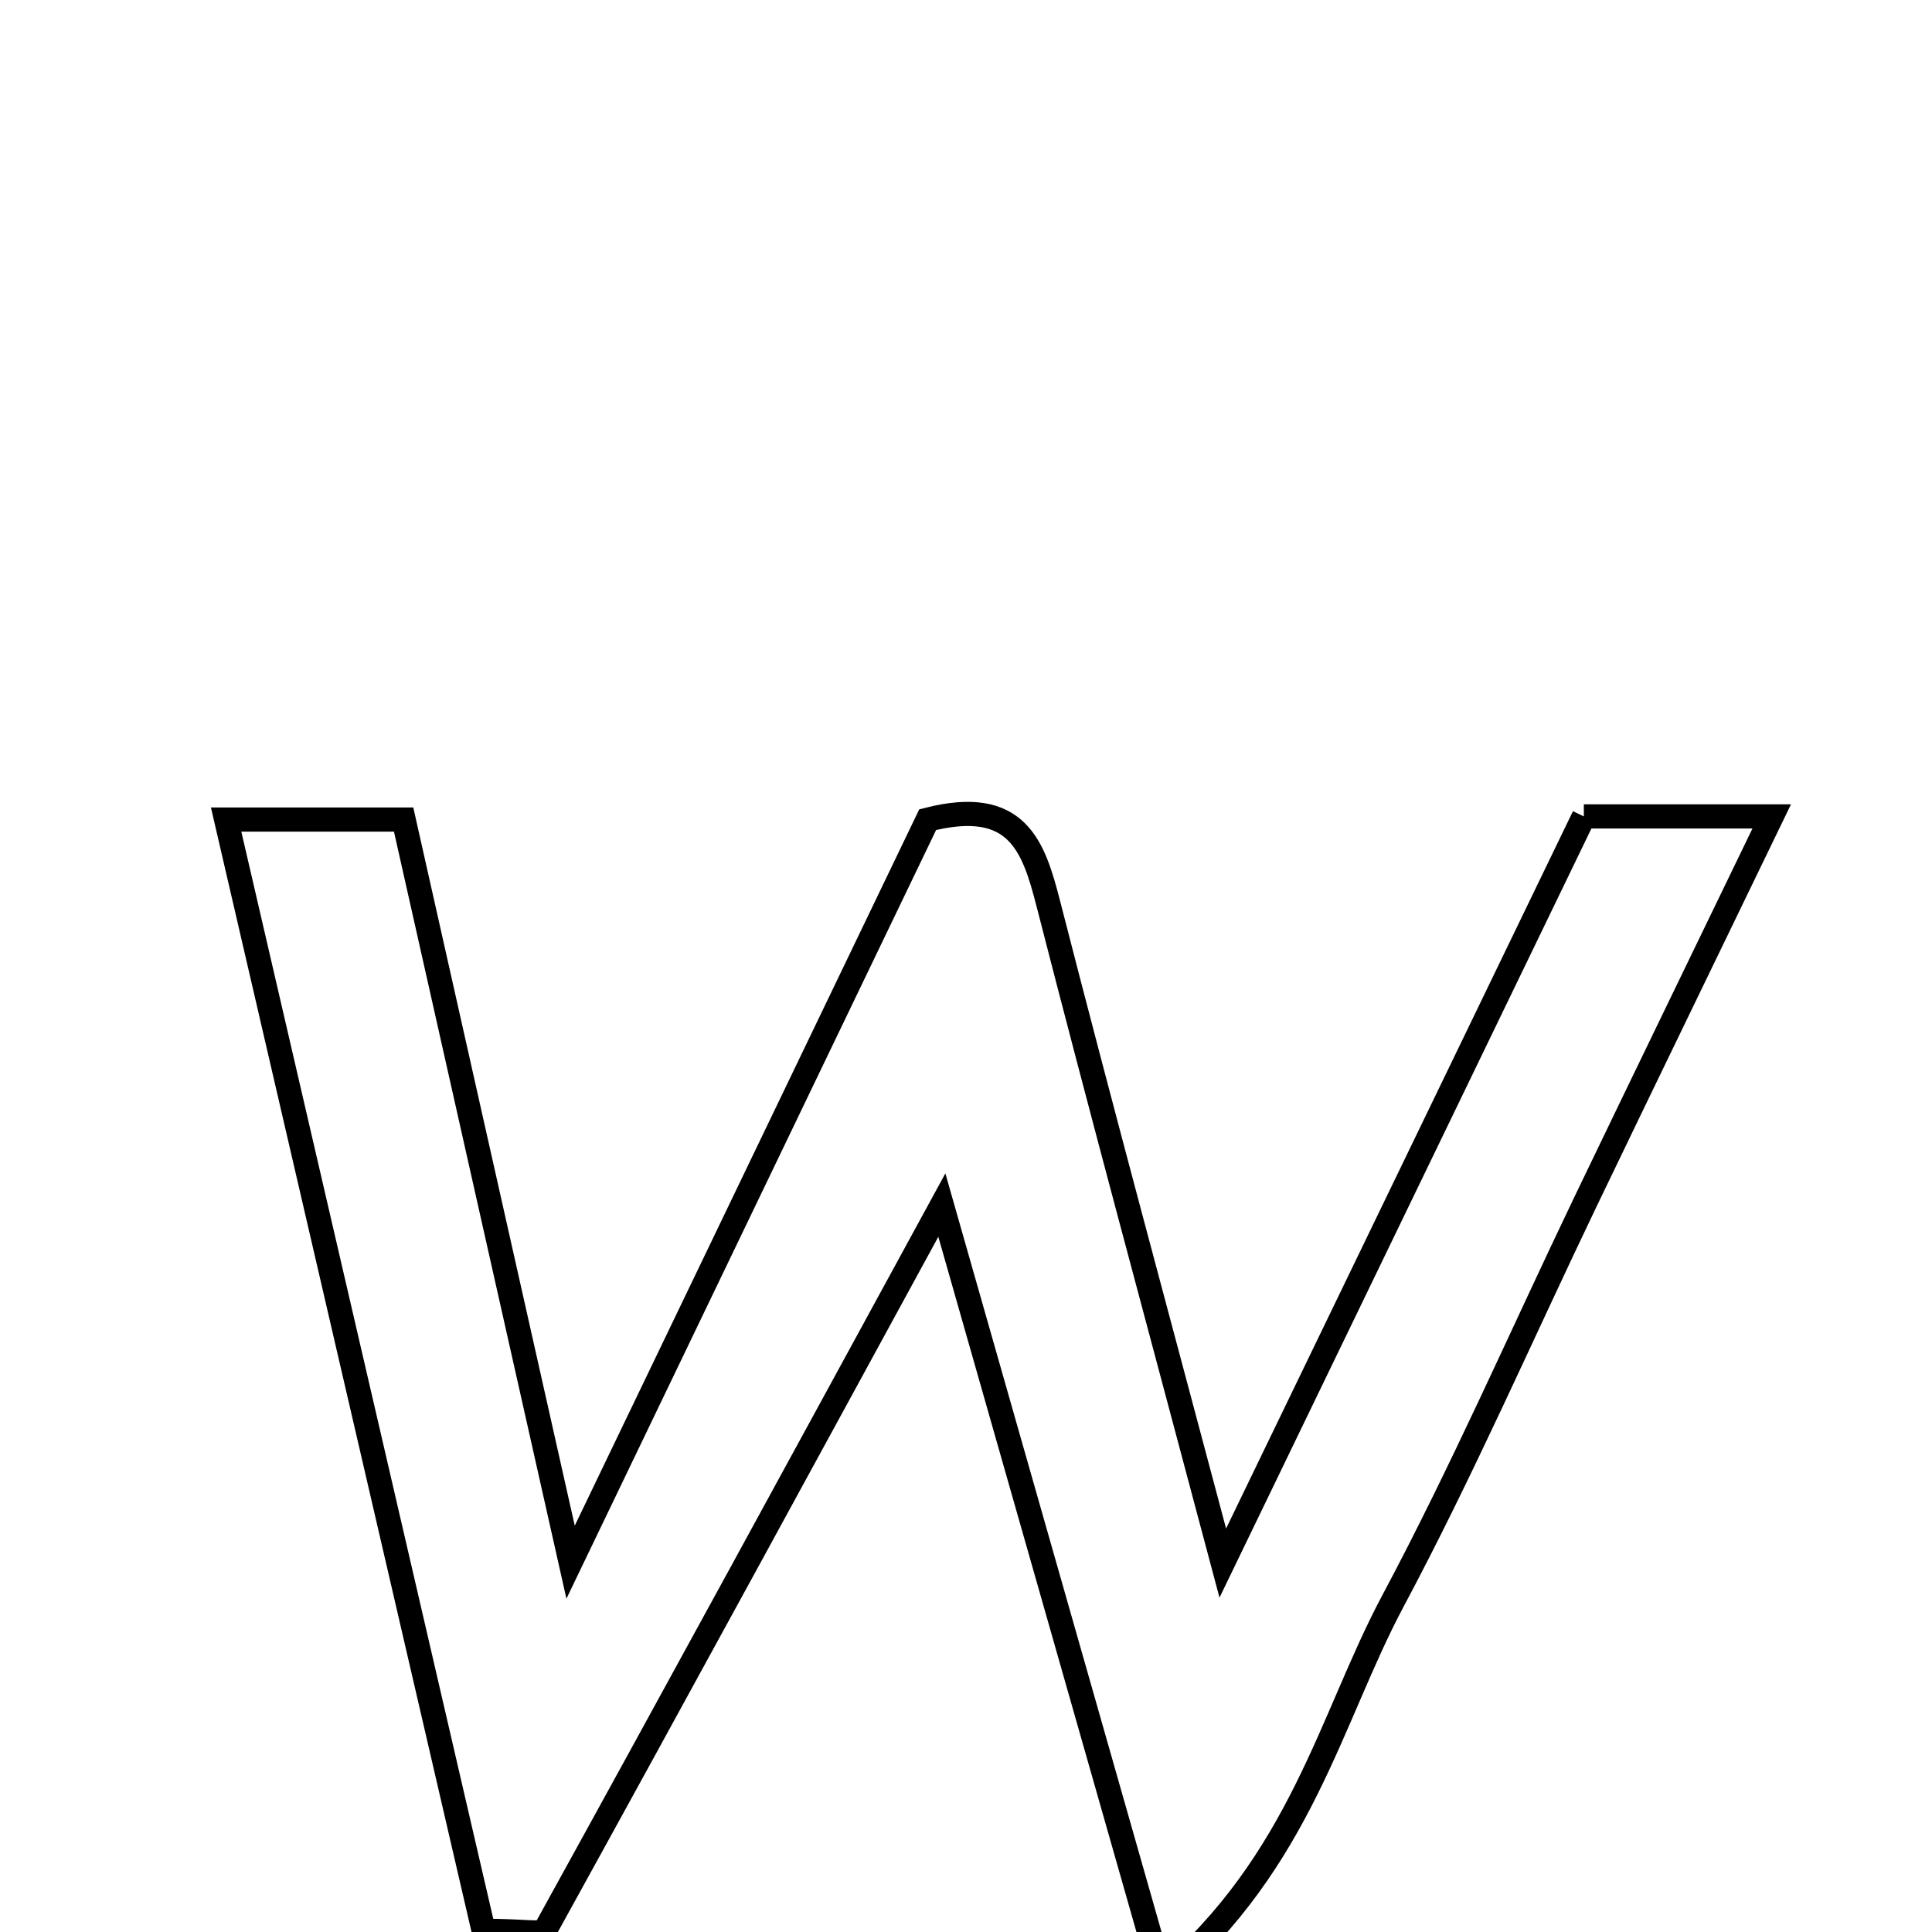 <svg xmlns="http://www.w3.org/2000/svg" viewBox="0.0 0.0 24.0 24.0" height="200px" width="200px"><path fill="none" stroke="black" stroke-width=".3" stroke-opacity="1.0"  filling="0" d="M19.675 10.142 C20.371 10.142 21.038 10.142 22.009 10.142 C21.194 11.828 20.442 13.376 19.696 14.927 C18.901 16.584 18.166 18.272 17.302 19.891 C16.525 21.349 16.165 23.116 14.44 24.585 C13.44 21.077 12.591 18.098 11.7 14.97 C10 18.088 8.394 21.037 6.771 23.978 C6.74 24.035 6.514 23.985 6.008 23.985 C4.968 19.497 3.906 14.913 2.809 10.181 C3.611 10.181 4.26 10.181 5.014 10.181 C5.672 13.107 6.322 16.002 7.088 19.406 C8.719 16.015 10.147 13.045 11.524 10.182 C12.639 9.898 12.839 10.509 13.025 11.235 C13.682 13.798 14.375 16.352 15.19 19.417 C16.812 16.062 18.231 13.127 19.675 10.142"></path></svg>